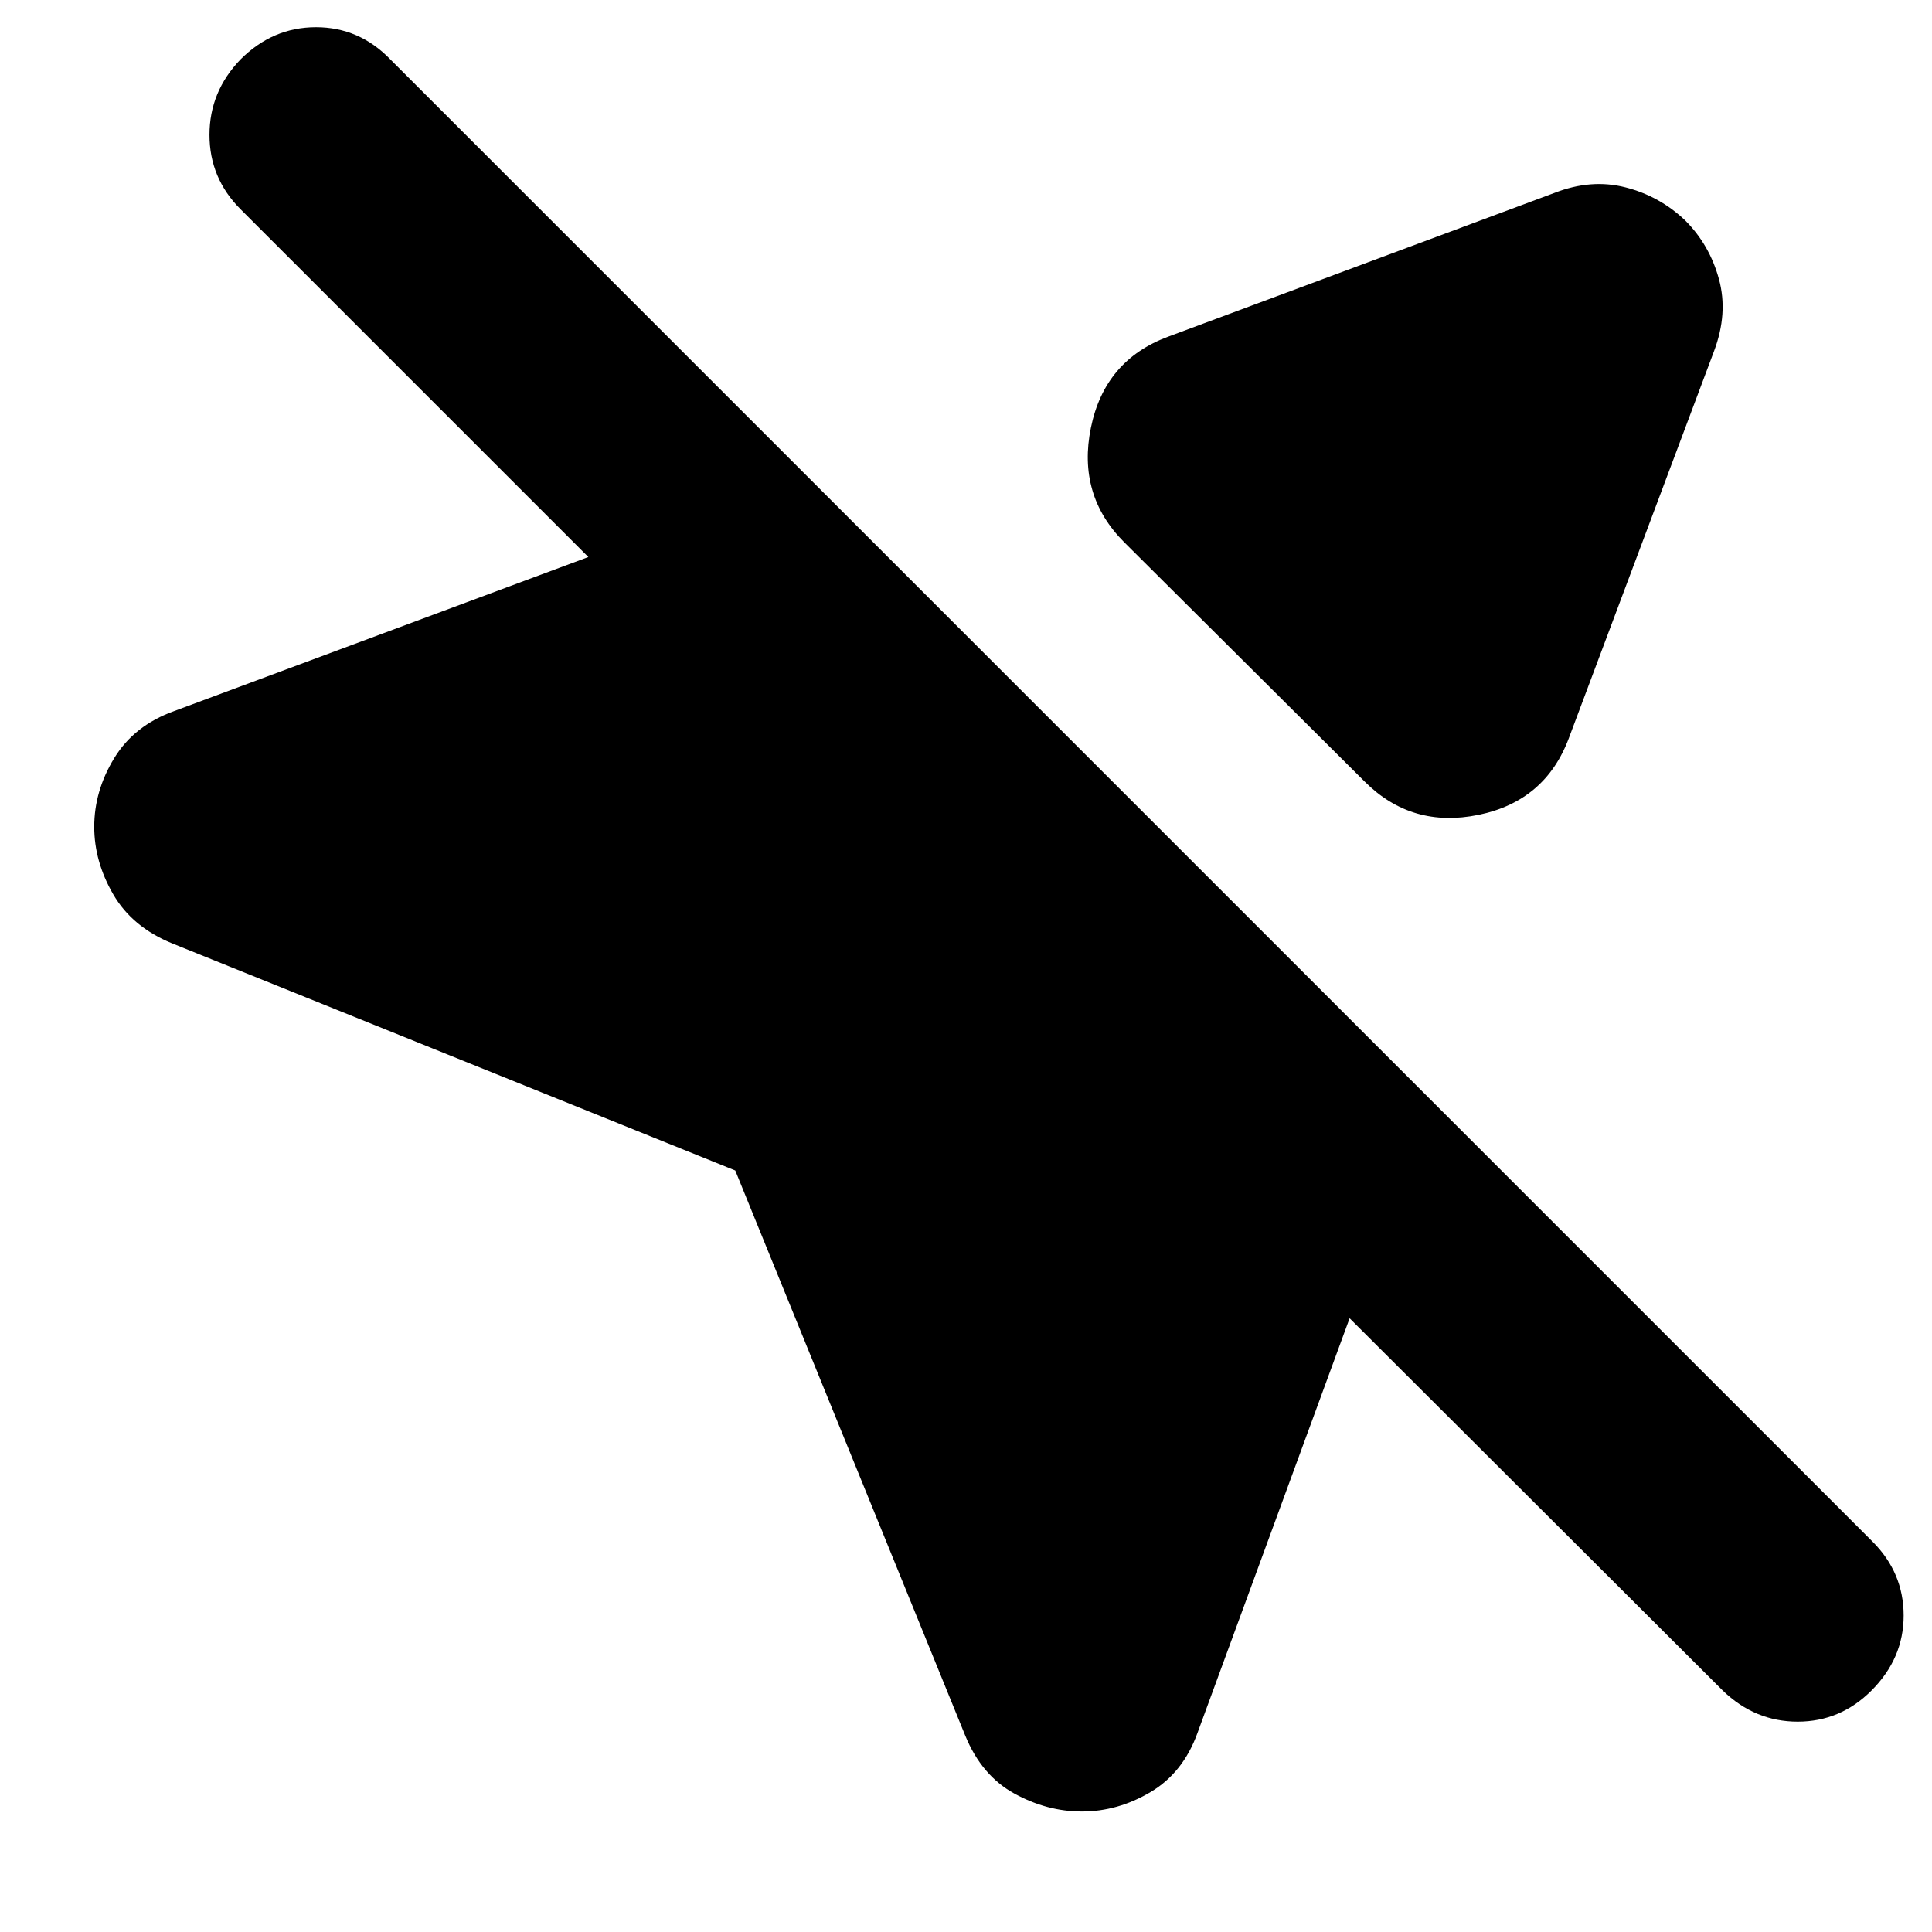 <svg xmlns="http://www.w3.org/2000/svg" height="24" viewBox="0 -960 960 960" width="24"><path d="m479.65-97.52-114.3-280.87L85.48-491.26q-19.83-8.13-29.24-24.39-9.42-16.26-9.42-33.52 0-17.83 9.92-34.09 9.91-16.26 29.74-23.39l205.87-76.57-172.83-172.82q-15.43-15.44-15.43-36.94t15.43-37.5q16-16 37.5-16t36.94 16l736.52 736.52q15.43 15.44 15.43 36.72t-16 37.28q-15.43 15.44-36.65 15.44t-37.22-15.44l-185.43-185-75.57 206q-7.13 19.83-23.39 29.46-16.26 9.63-34.09 9.63-17.26 0-33.52-8.91-16.26-8.92-24.39-28.74Zm357.74-752.92q12.13 12.14 16.76 29.18 4.63 17.04-2.5 35.87l-72 191.91q-11.69 31.52-44.93 38.37-33.24 6.85-56.63-16.54L558.61-690.57q-23.39-23.39-16.55-56.91 6.85-33.52 38.37-45.22l191.92-71.43q18.26-7.13 35.3-2.78 17.05 4.34 29.74 16.47Z"/></svg>